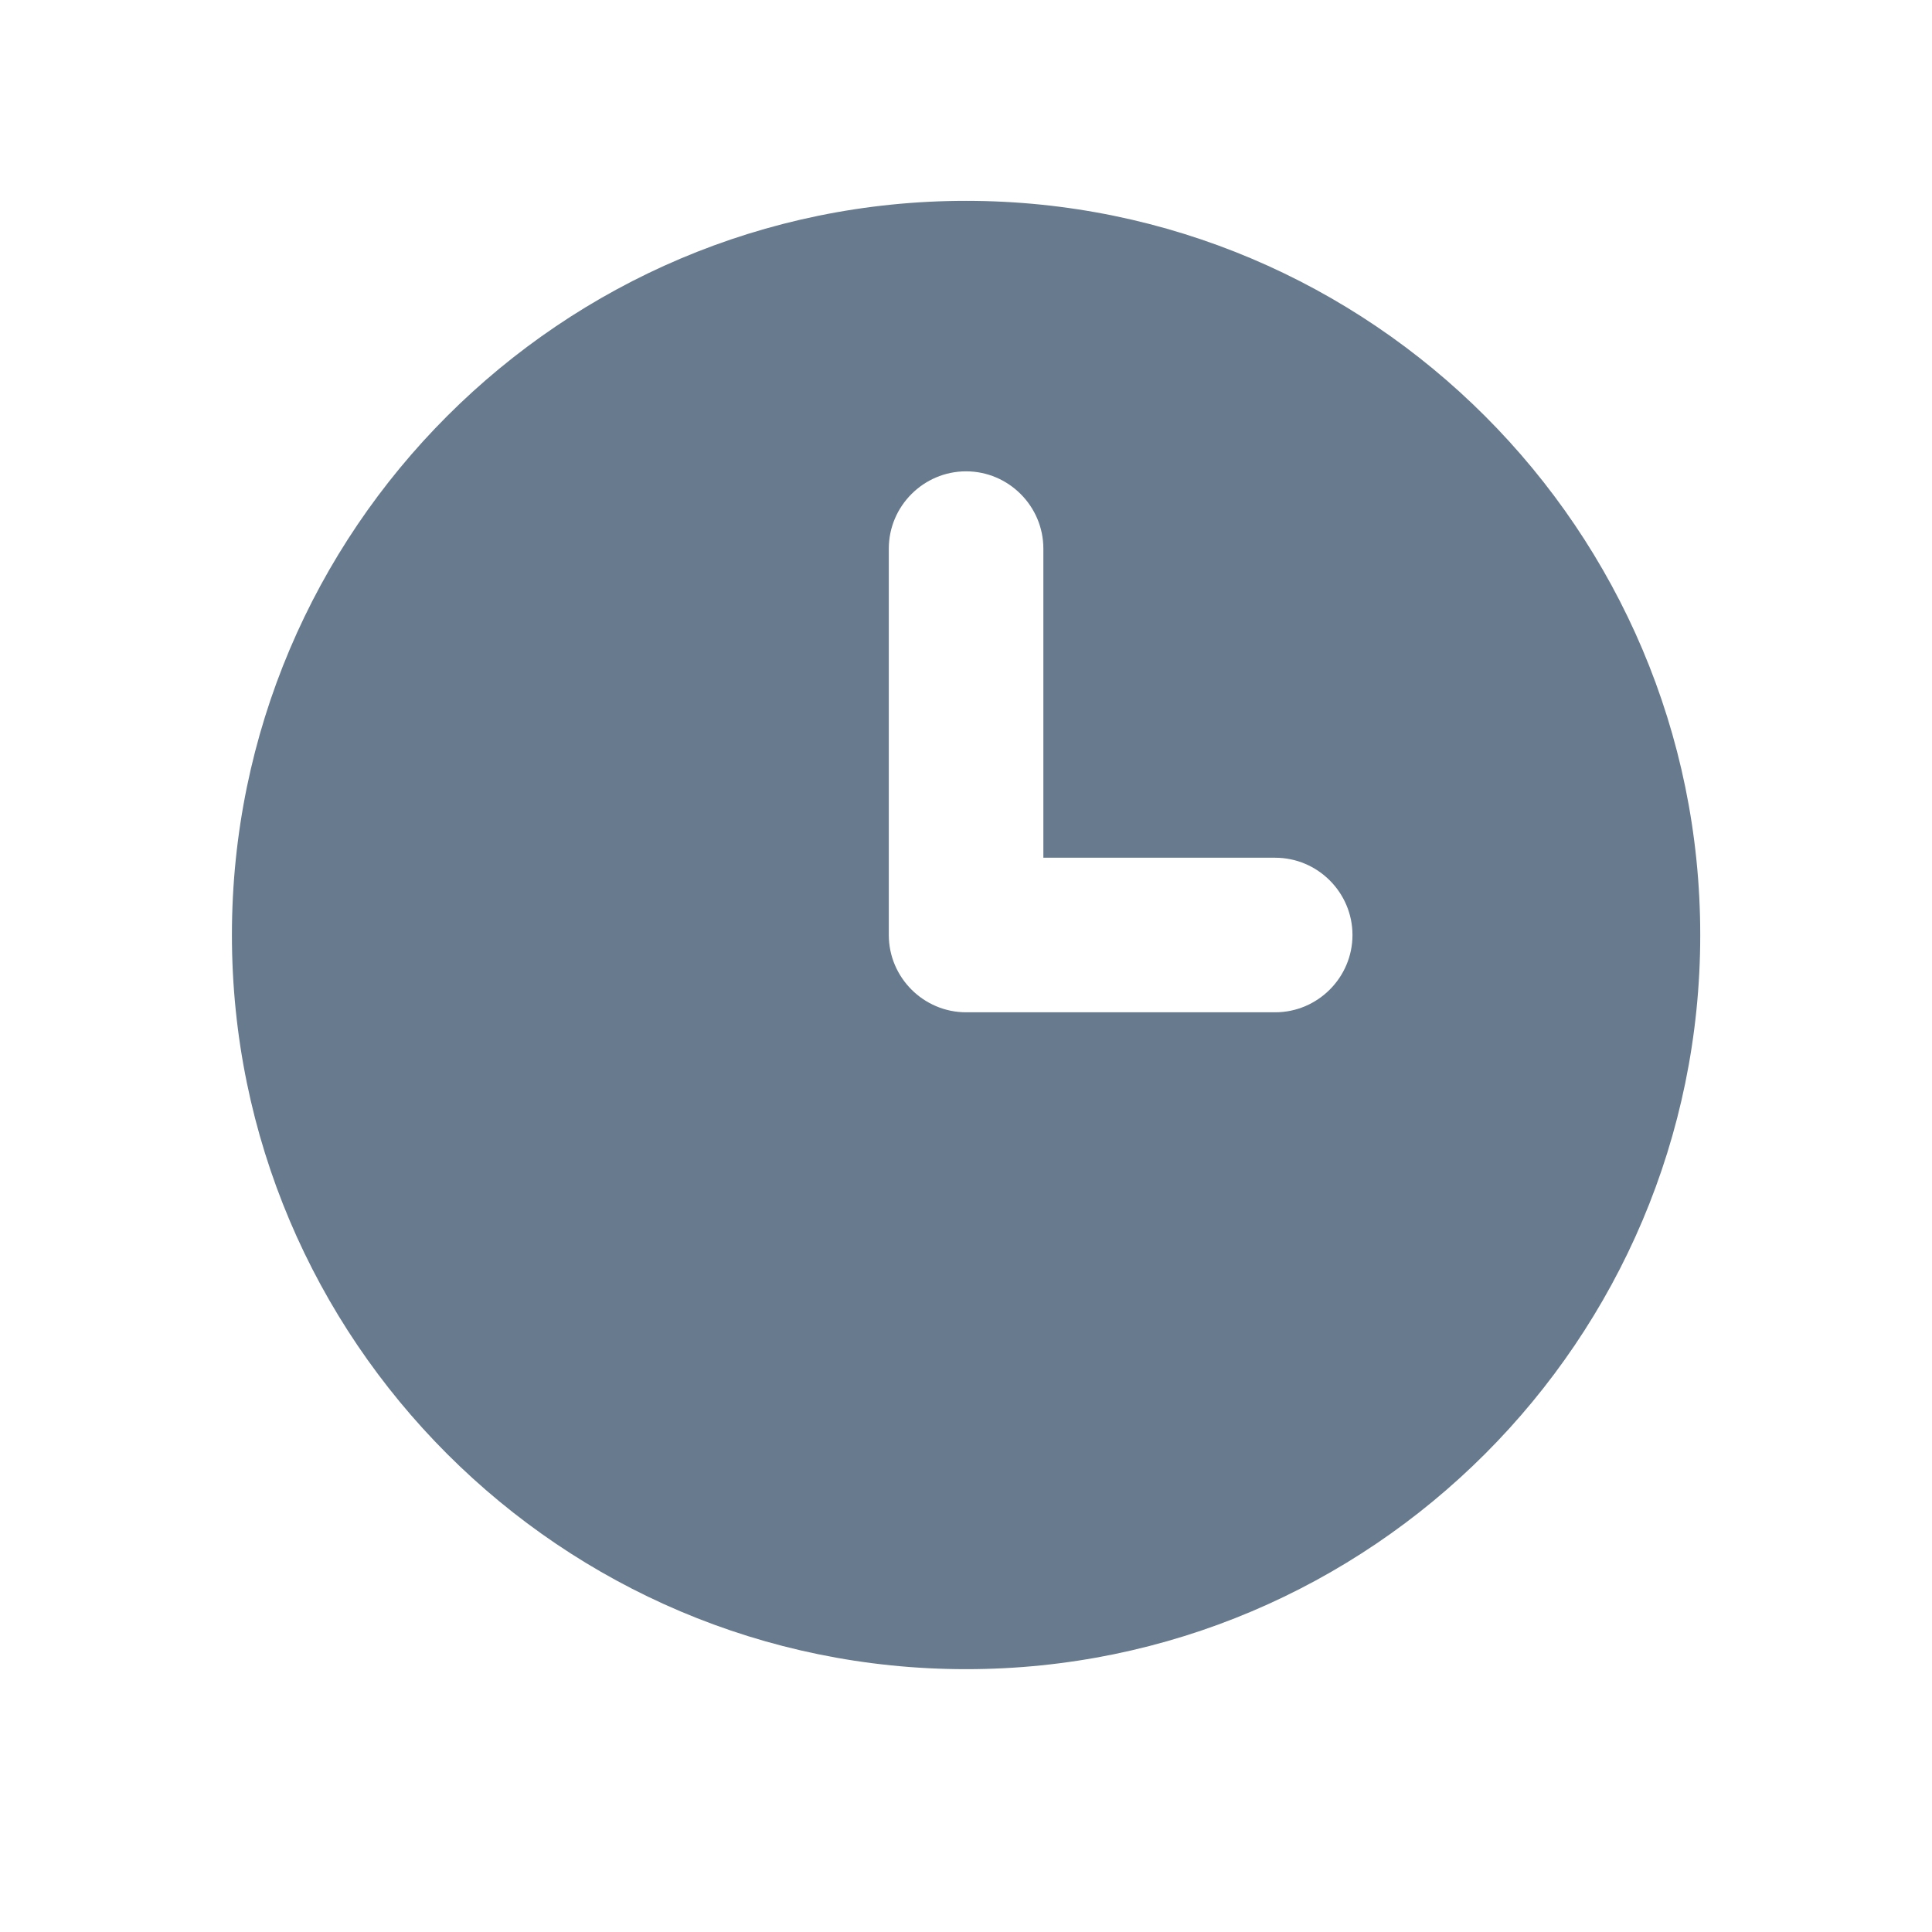 <svg width="25" height="25" viewBox="0 0 25 25" fill="none" xmlns="http://www.w3.org/2000/svg">
<path d="M12.501 2.599C7.261 2.599 3.001 6.859 3.001 12.099C3.001 17.339 7.261 21.599 12.501 21.599C17.741 21.599 22.001 17.339 22.001 12.099C22.001 6.859 17.741 2.599 12.501 2.599ZM16.501 13.099H12.501C11.951 13.099 11.501 12.649 11.501 12.099V7.099C11.501 6.549 11.951 6.099 12.501 6.099C13.051 6.099 13.501 6.549 13.501 7.099V11.099H16.501C17.051 11.099 17.501 11.549 17.501 12.099C17.501 12.649 17.051 13.099 16.501 13.099Z" fill="#677A8E"/>
</svg>
